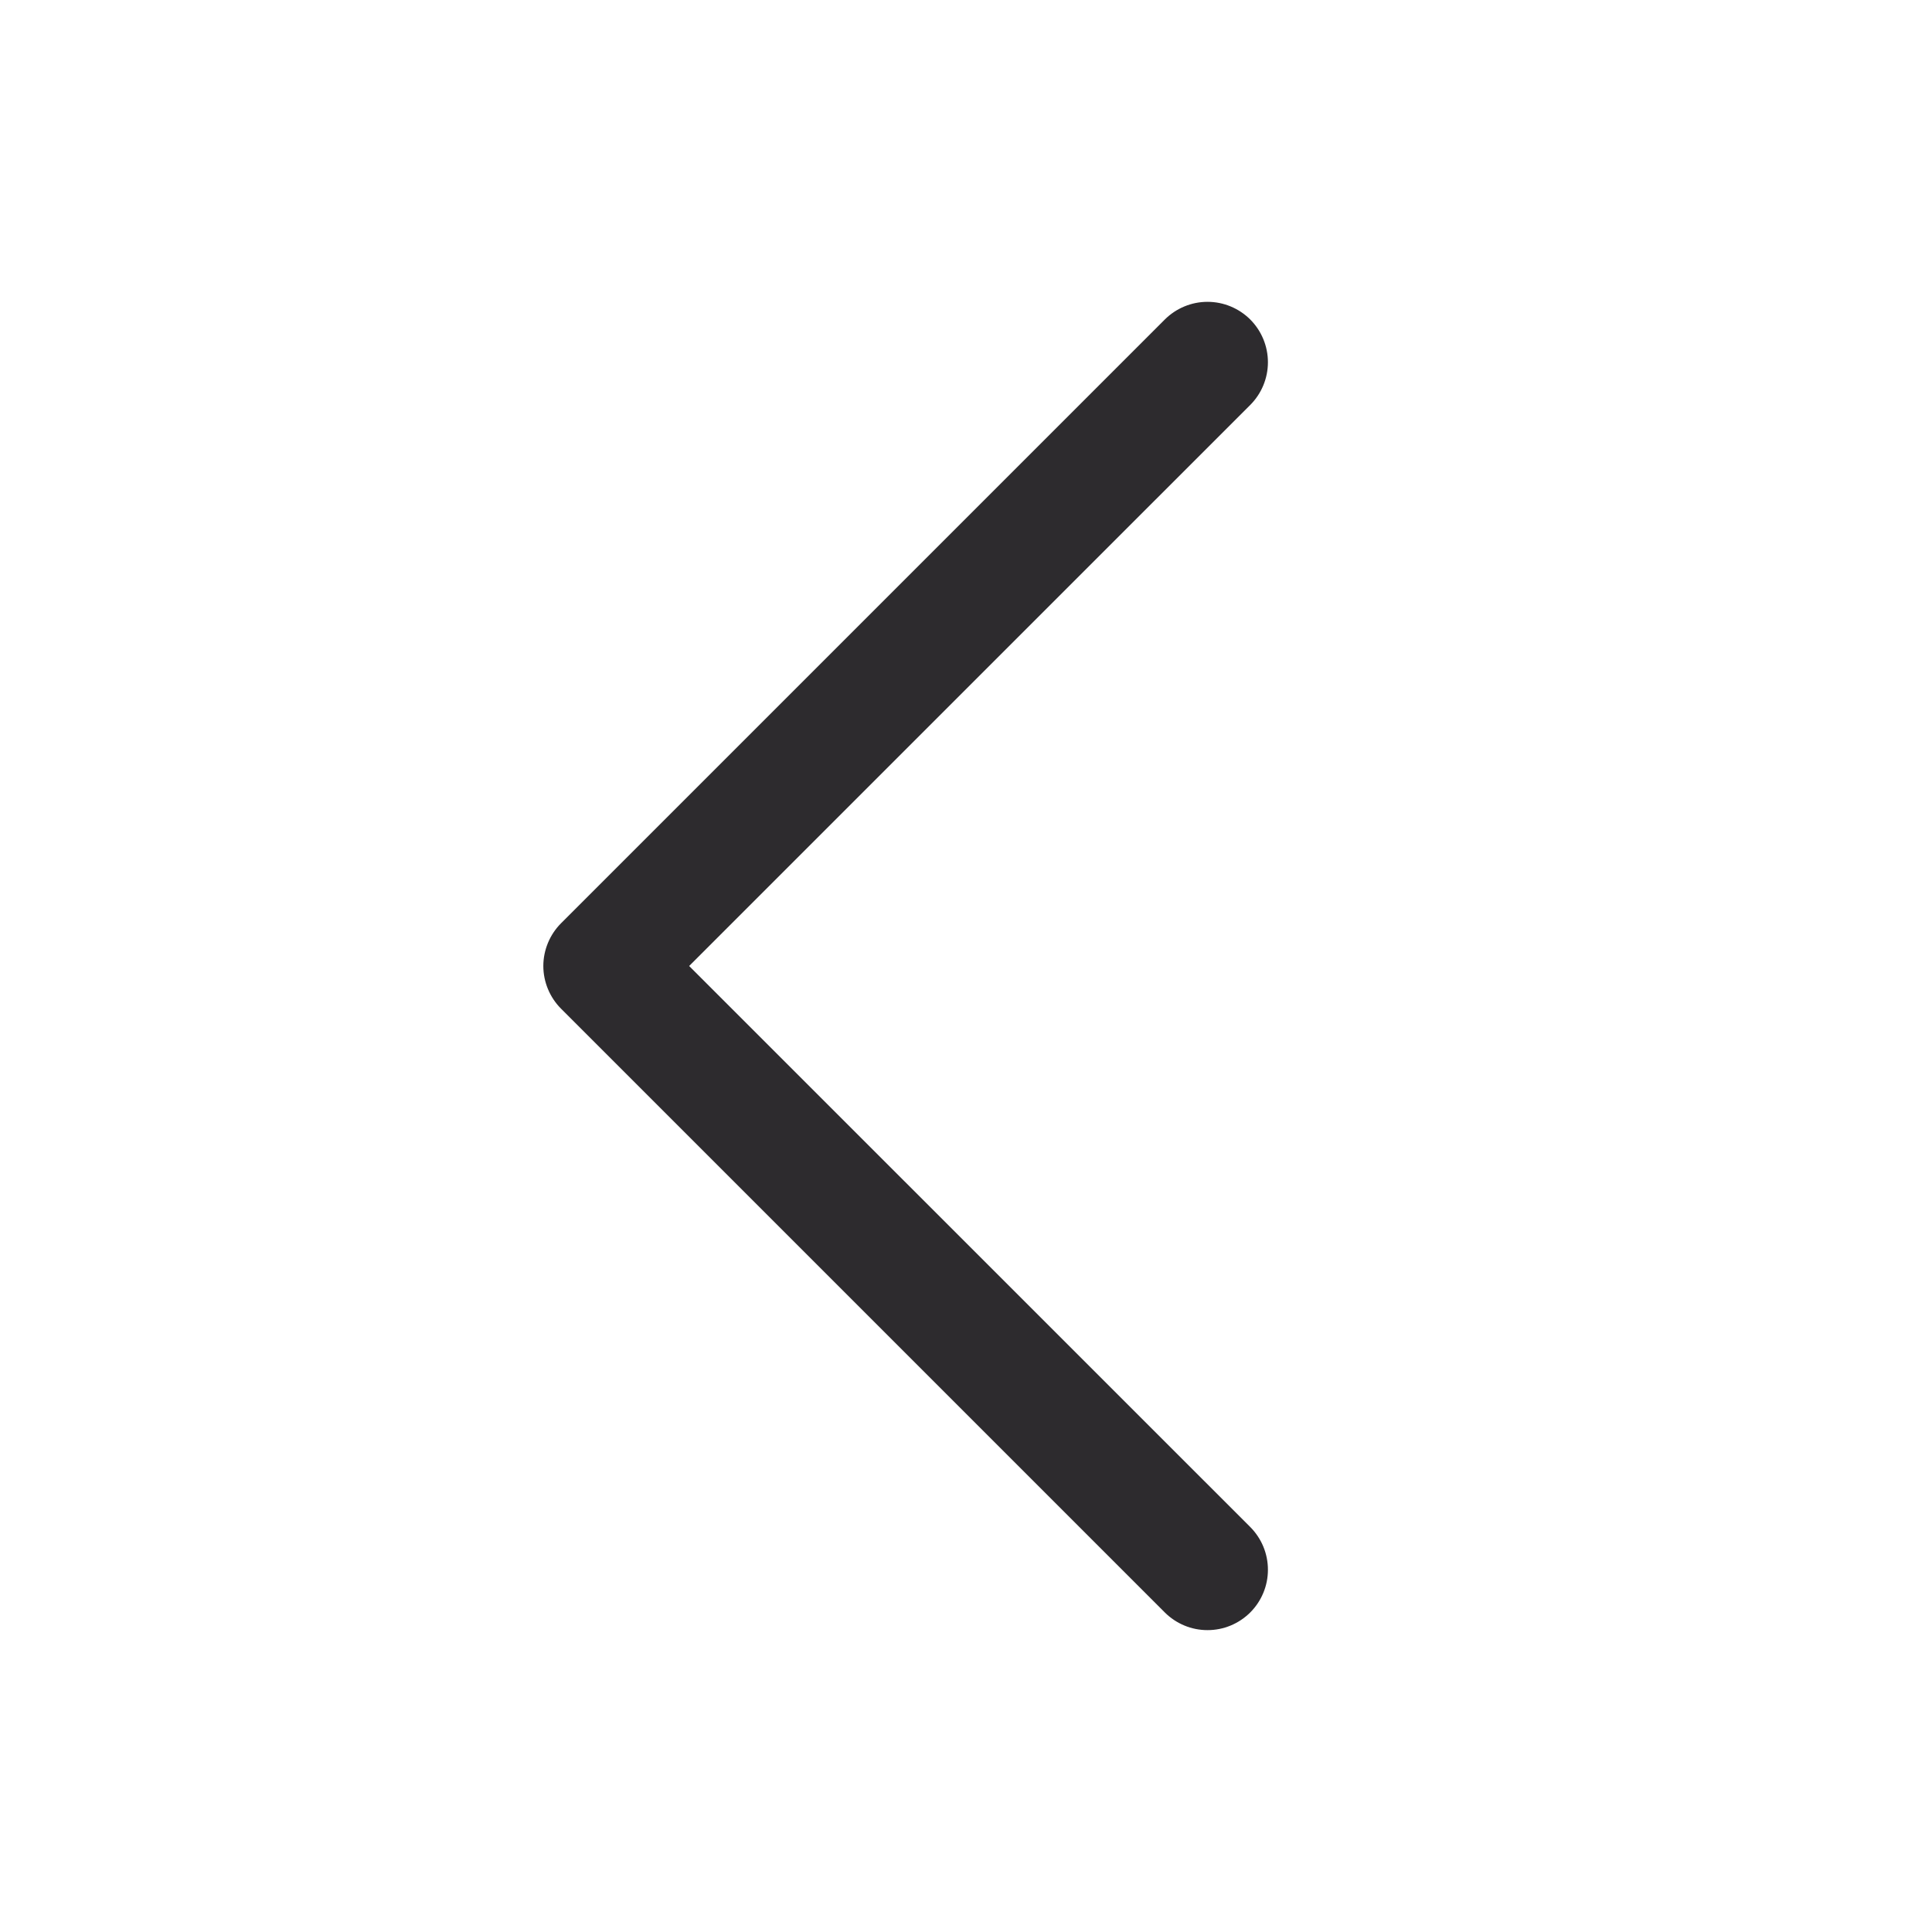 <svg width="40" height="40" viewBox="0 0 40 40" fill="none" xmlns="http://www.w3.org/2000/svg">
<path d="M24.116 33.384L11.616 20.884C11.5 20.768 11.408 20.63 11.345 20.478C11.282 20.327 11.249 20.164 11.249 20C11.249 19.835 11.282 19.673 11.345 19.521C11.408 19.369 11.5 19.231 11.616 19.115L24.116 6.615C24.351 6.381 24.669 6.249 25 6.249C25.332 6.249 25.65 6.381 25.885 6.615C26.119 6.85 26.251 7.168 26.251 7.5C26.251 7.831 26.119 8.15 25.885 8.384L14.268 20L25.885 31.615C26.001 31.732 26.093 31.869 26.156 32.021C26.219 32.173 26.251 32.336 26.251 32.5C26.251 32.664 26.219 32.827 26.156 32.978C26.093 33.13 26.001 33.268 25.885 33.384C25.768 33.5 25.631 33.592 25.479 33.655C25.327 33.718 25.165 33.75 25 33.75C24.836 33.75 24.673 33.718 24.522 33.655C24.37 33.592 24.232 33.5 24.116 33.384Z" fill="#2D2B2E"/>
</svg>
